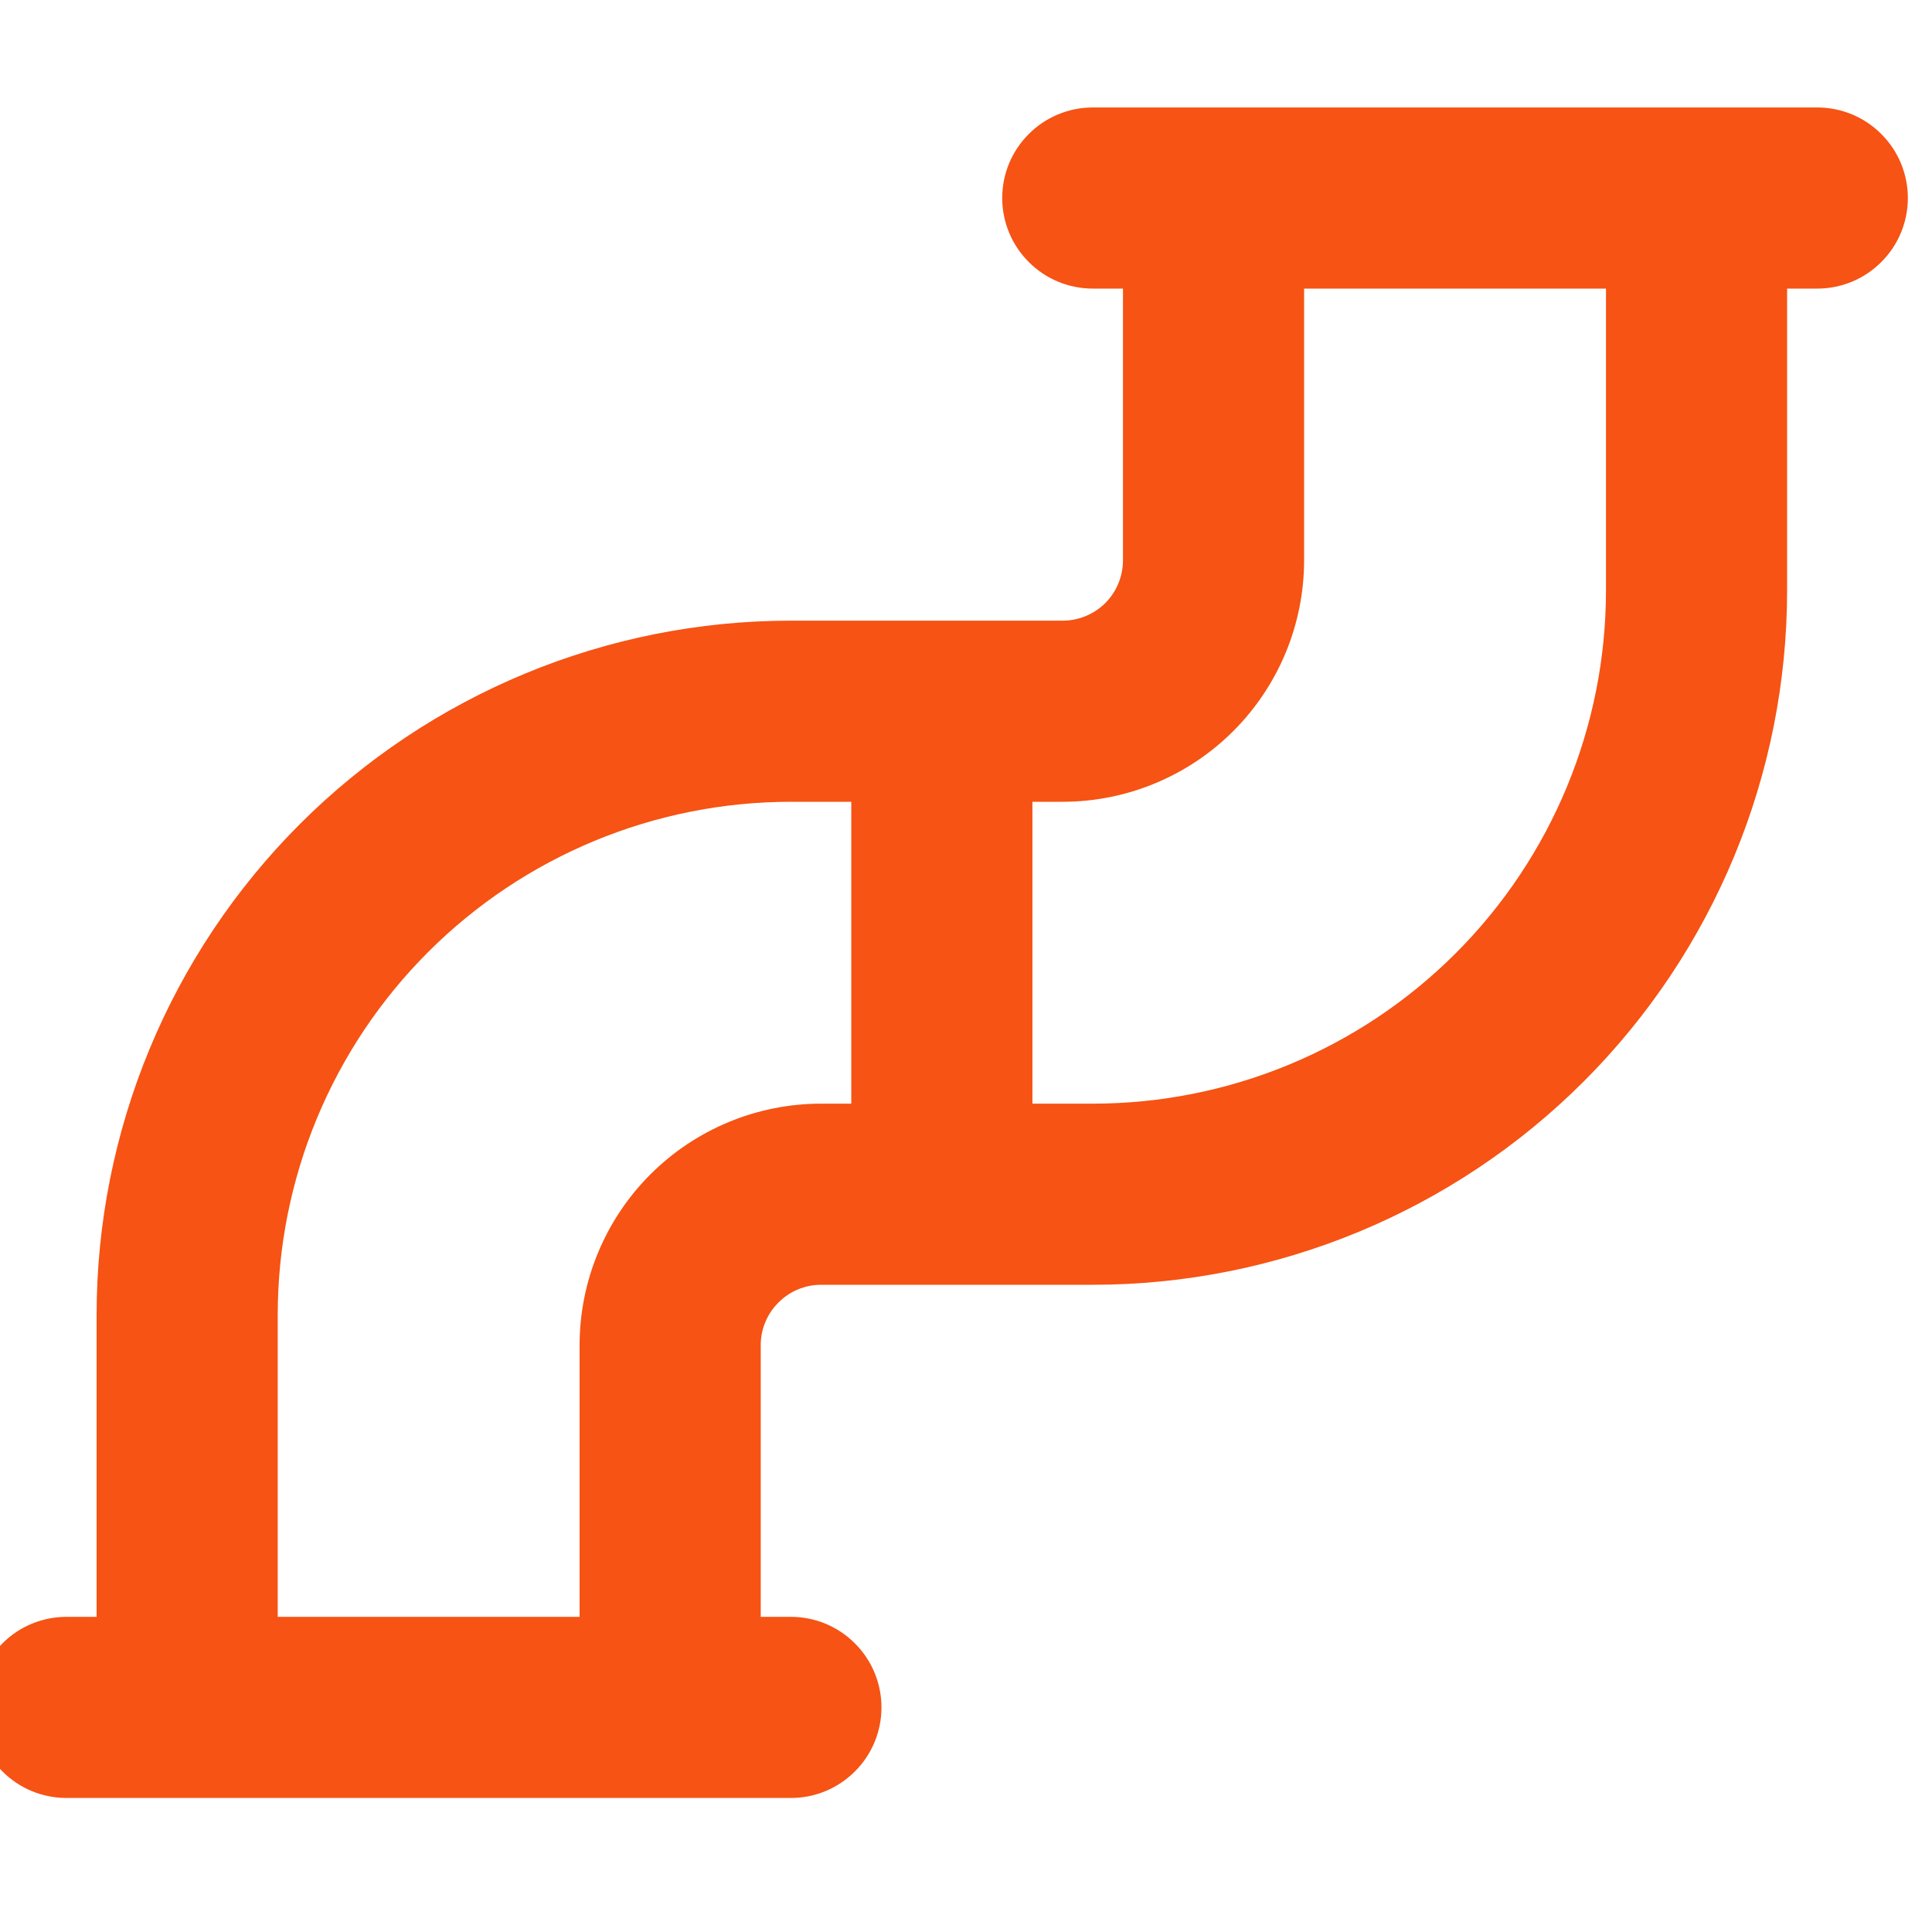 <svg width="16" height="16" viewBox="0 0 16 16" fill="none" xmlns="http://www.w3.org/2000/svg">
<g clip-path="url(#clip0_69_1348)">
<g clip-path="url(#clip1_69_1348)">
<path fill-rule="evenodd" clip-rule="evenodd" d="M-0.2 14.14C-0.2 14.339 -0.121 14.53 0.02 14.67C0.16 14.811 0.351 14.89 0.55 14.89H6.55C6.749 14.89 6.94 14.811 7.08 14.67C7.221 14.53 7.3 14.339 7.3 14.14C7.3 13.941 7.221 13.75 7.08 13.61C6.94 13.469 6.749 13.39 6.55 13.39H6.3V11.14C6.3 11.007 6.353 10.88 6.447 10.787C6.54 10.693 6.667 10.64 6.8 10.64H9.05C10.575 10.64 12.038 10.034 13.116 8.956C14.194 7.878 14.8 6.415 14.8 4.89V2.39H15.05C15.249 2.39 15.44 2.311 15.58 2.17C15.721 2.03 15.8 1.839 15.8 1.64C15.8 1.441 15.721 1.25 15.58 1.11C15.44 0.969 15.249 0.89 15.05 0.89H9.05C8.851 0.89 8.66 0.969 8.52 1.11C8.379 1.25 8.3 1.441 8.3 1.64C8.3 1.839 8.379 2.03 8.52 2.17C8.66 2.311 8.851 2.39 9.05 2.39H9.3V4.64C9.3 4.773 9.247 4.9 9.154 4.994C9.06 5.087 8.933 5.14 8.8 5.14H6.55C5.025 5.14 3.563 5.746 2.484 6.824C1.406 7.902 0.8 9.365 0.8 10.89V13.39H0.55C0.351 13.39 0.16 13.469 0.02 13.61C-0.121 13.75 -0.2 13.941 -0.2 14.14ZM10.8 2.39H13.3V4.89C13.3 6.017 12.852 7.098 12.055 7.895C11.258 8.692 10.177 9.14 9.05 9.14H8.55V6.64H8.8C9.33 6.64 9.839 6.429 10.214 6.054C10.589 5.679 10.8 5.17 10.8 4.64V2.39ZM2.3 13.39H4.8V11.14C4.8 10.61 5.011 10.101 5.386 9.726C5.761 9.351 6.27 9.14 6.8 9.14H7.05V6.64H6.55C5.423 6.64 4.342 7.088 3.545 7.885C2.748 8.682 2.3 9.763 2.3 10.89V13.39Z" fill="#F65314"/>
</g>
</g>
<defs>
<clipPath id="clip0_69_1348">
<rect width="16" height="16" fill="white" transform="matrix(1 0 0 -1 0 16)"/>
</clipPath>
<clipPath id="clip1_69_1348">
<rect width="16" height="16" fill="white" transform="matrix(1 0 0 -1 -0.2 15.89)"/>
</clipPath>
</defs>
</svg>
